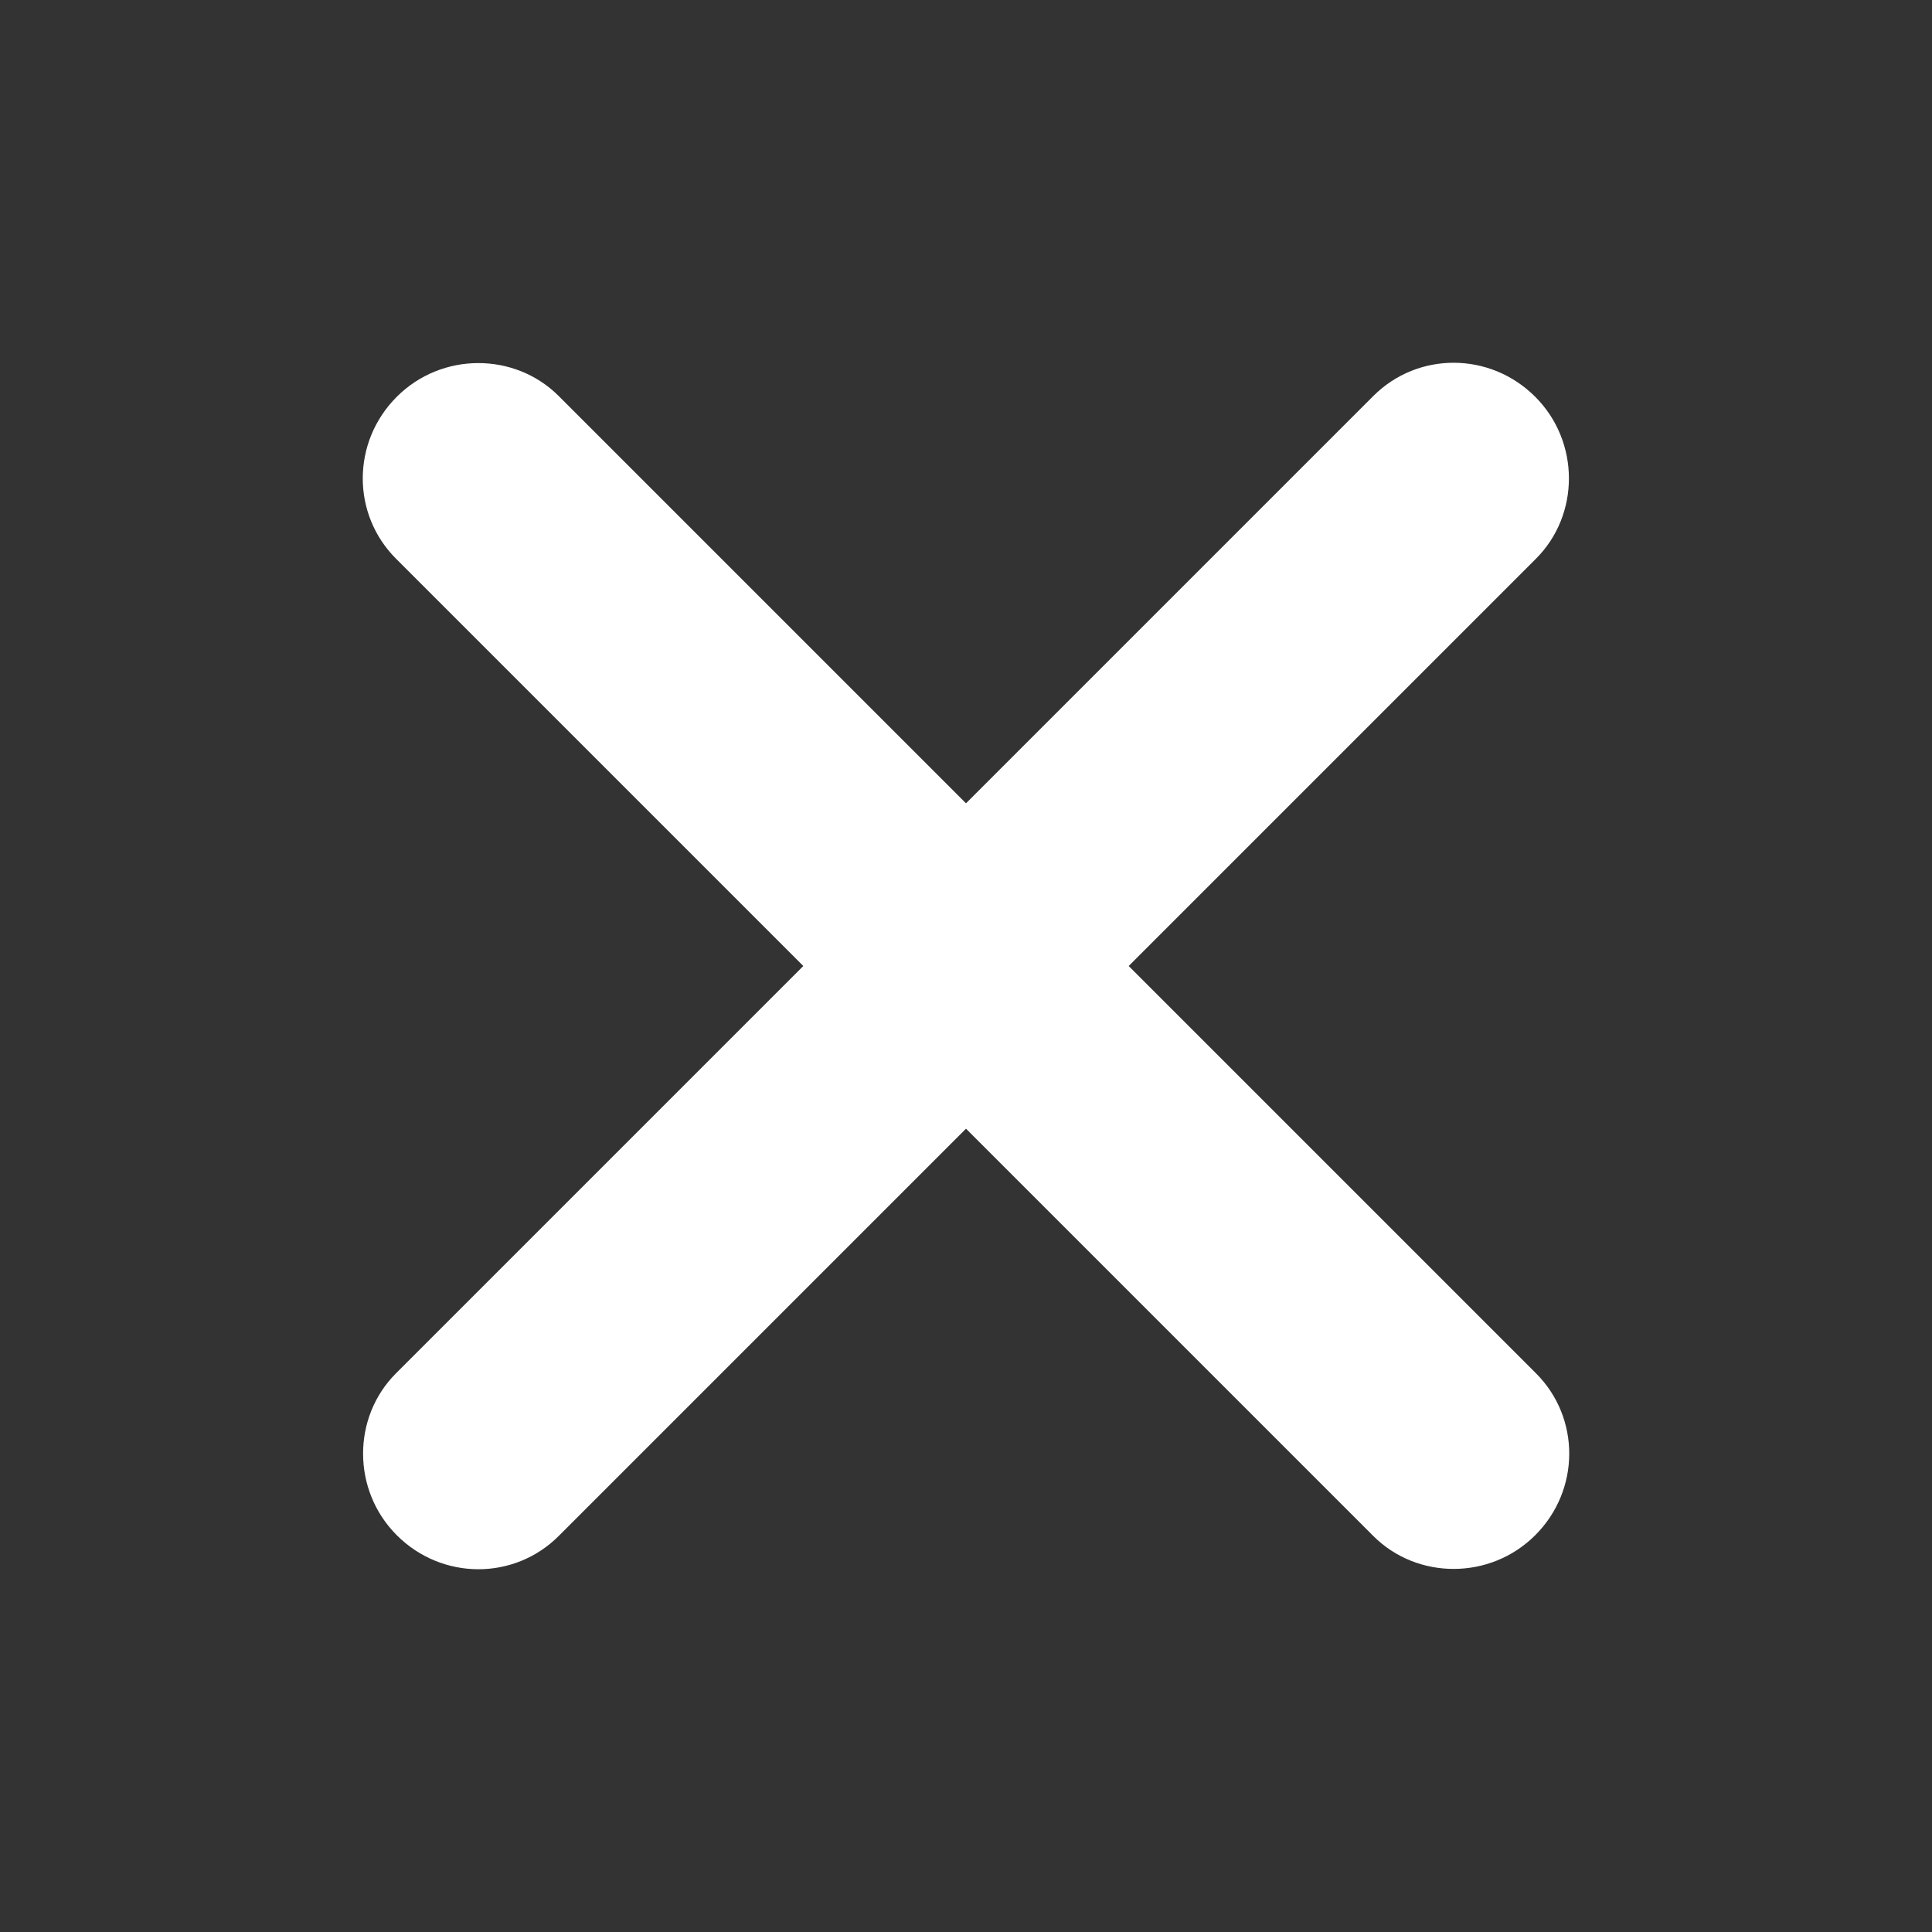 <?xml version="1.0" encoding="UTF-8"?>
<svg width="24px" height="24px" viewBox="0 0 24 24" version="1.1" xmlns="http://www.w3.org/2000/svg" xmlns:xlink="http://www.w3.org/1999/xlink">
    <rect x="0" y="0" width="24" height="24" fill="#333333" stroke="none"/>
    <!-- Generator: Sketch 46.2 (44496) - http://www.bohemiancoding.com/sketch -->
    <title>cross-white</title>
    <desc>Created with Sketch.</desc>
    <defs></defs>
    <g id="Page-1" stroke="none" stroke-width="1" fill="none" fill-rule="evenodd">
        <g id="cross-white" transform="translate(-3, -3)" fill-rule="nonzero" fill="#FFFFFF">
            <path d="M6.415,16.429 C5.634,16.429 5,15.794 5,15 L5,15 C5,14.211 5.644,13.571 6.415,13.571 L13.571,13.571 L13.571,6.415 C13.571,5.634 14.206,5 15,5 L15,5 C15.789,5 16.429,5.644 16.429,6.415 L16.429,13.571 L23.585,13.571 C24.366,13.571 25,14.206 25,15 L25,15 C25,15.789 24.356,16.429 23.585,16.429 L16.429,16.429 L16.429,23.585 C16.429,24.366 15.794,25 15,25 L15,25 C14.211,25 13.571,24.356 13.571,23.585 L13.571,16.429 L6.415,16.429 Z" id="Shape" transform="translate(15, 15) rotate(45) translate(-15, -15) "></path>
        </g>
    </g>
</svg>